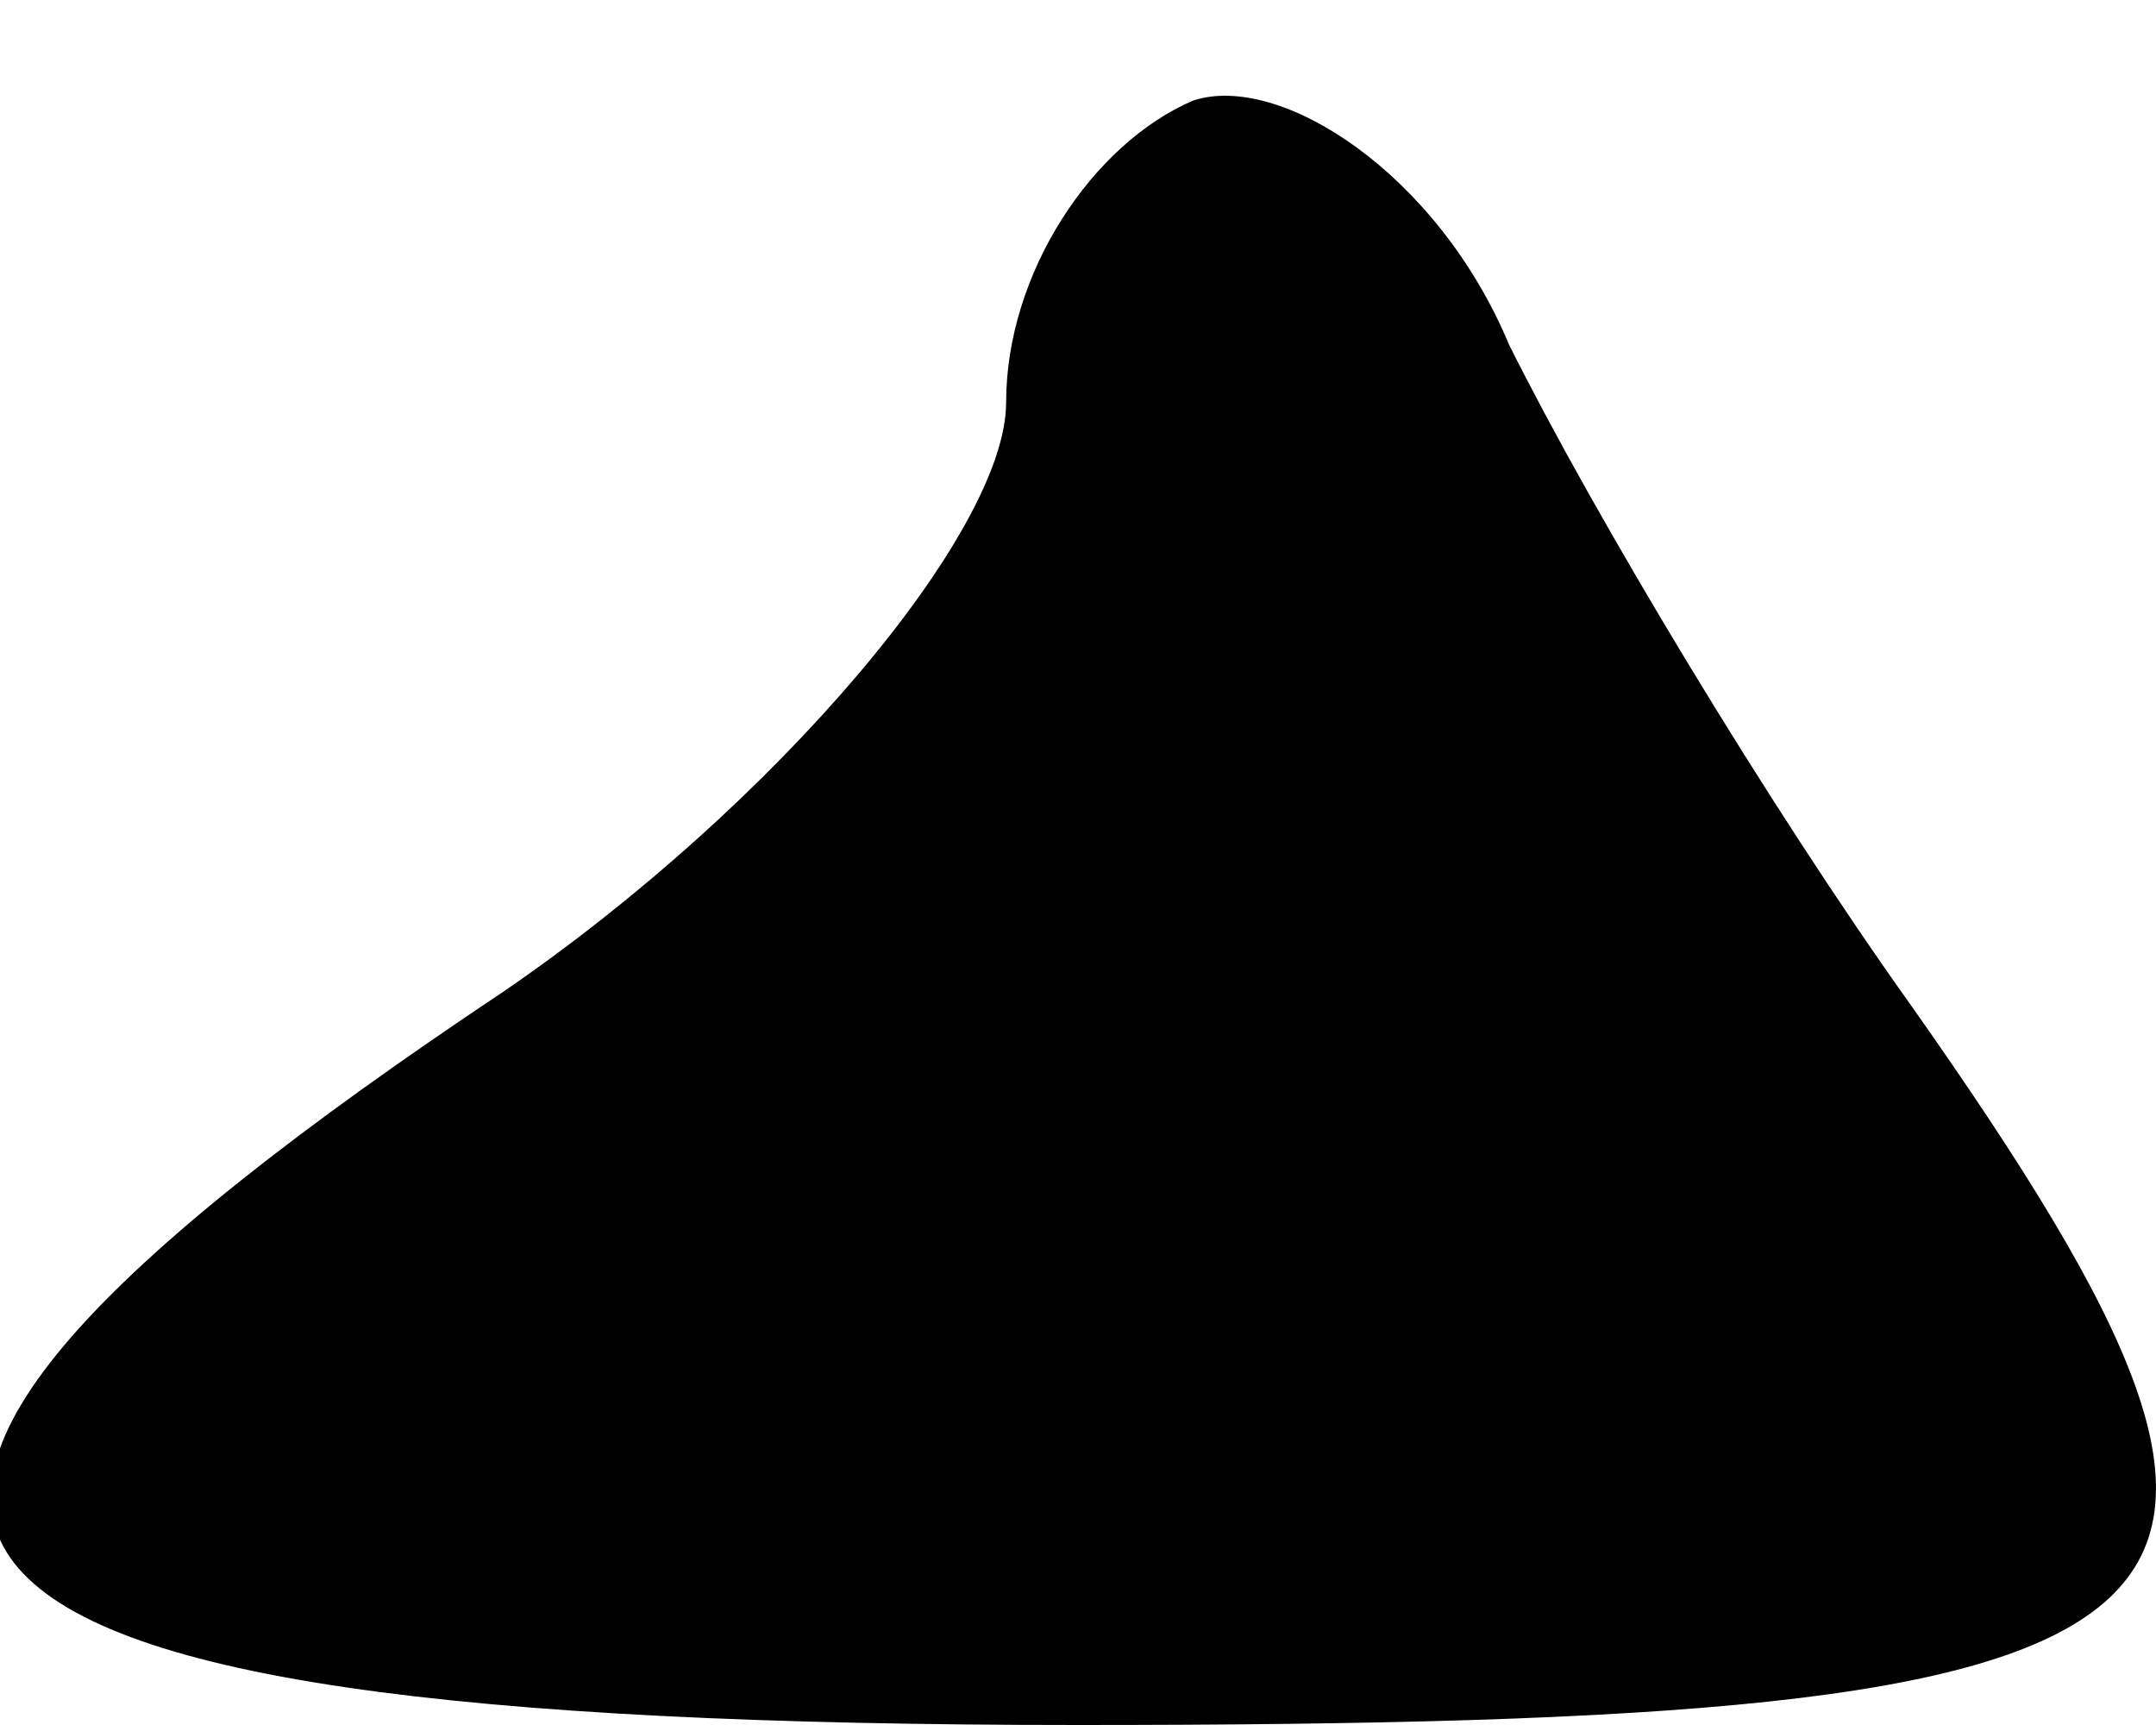 <?xml version="1.0" standalone="no"?>
<!DOCTYPE svg PUBLIC "-//W3C//DTD SVG 20010904//EN"
 "http://www.w3.org/TR/2001/REC-SVG-20010904/DTD/svg10.dtd">
<svg version="1.0" xmlns="http://www.w3.org/2000/svg"
 width="15pt" height="12pt" viewBox="0 0 15 12"
 preserveAspectRatio="xMidYMid meet">
<g transform="translate(0,12) scale(0.1,-0.1)"
fill="#000000" stroke="none">
<path fill="#000000" stroke="none" d="M83 113 c-7 -3 -13 -12 -13 -21 0 -9
-16 -28 -35 -41 -57 -38 -47 -51 40 -51 82 0 89 6 58 50 -10 14 -22 34 -28 46
-5 12 -16 19 -22 17z"/>
</g>
</svg>
